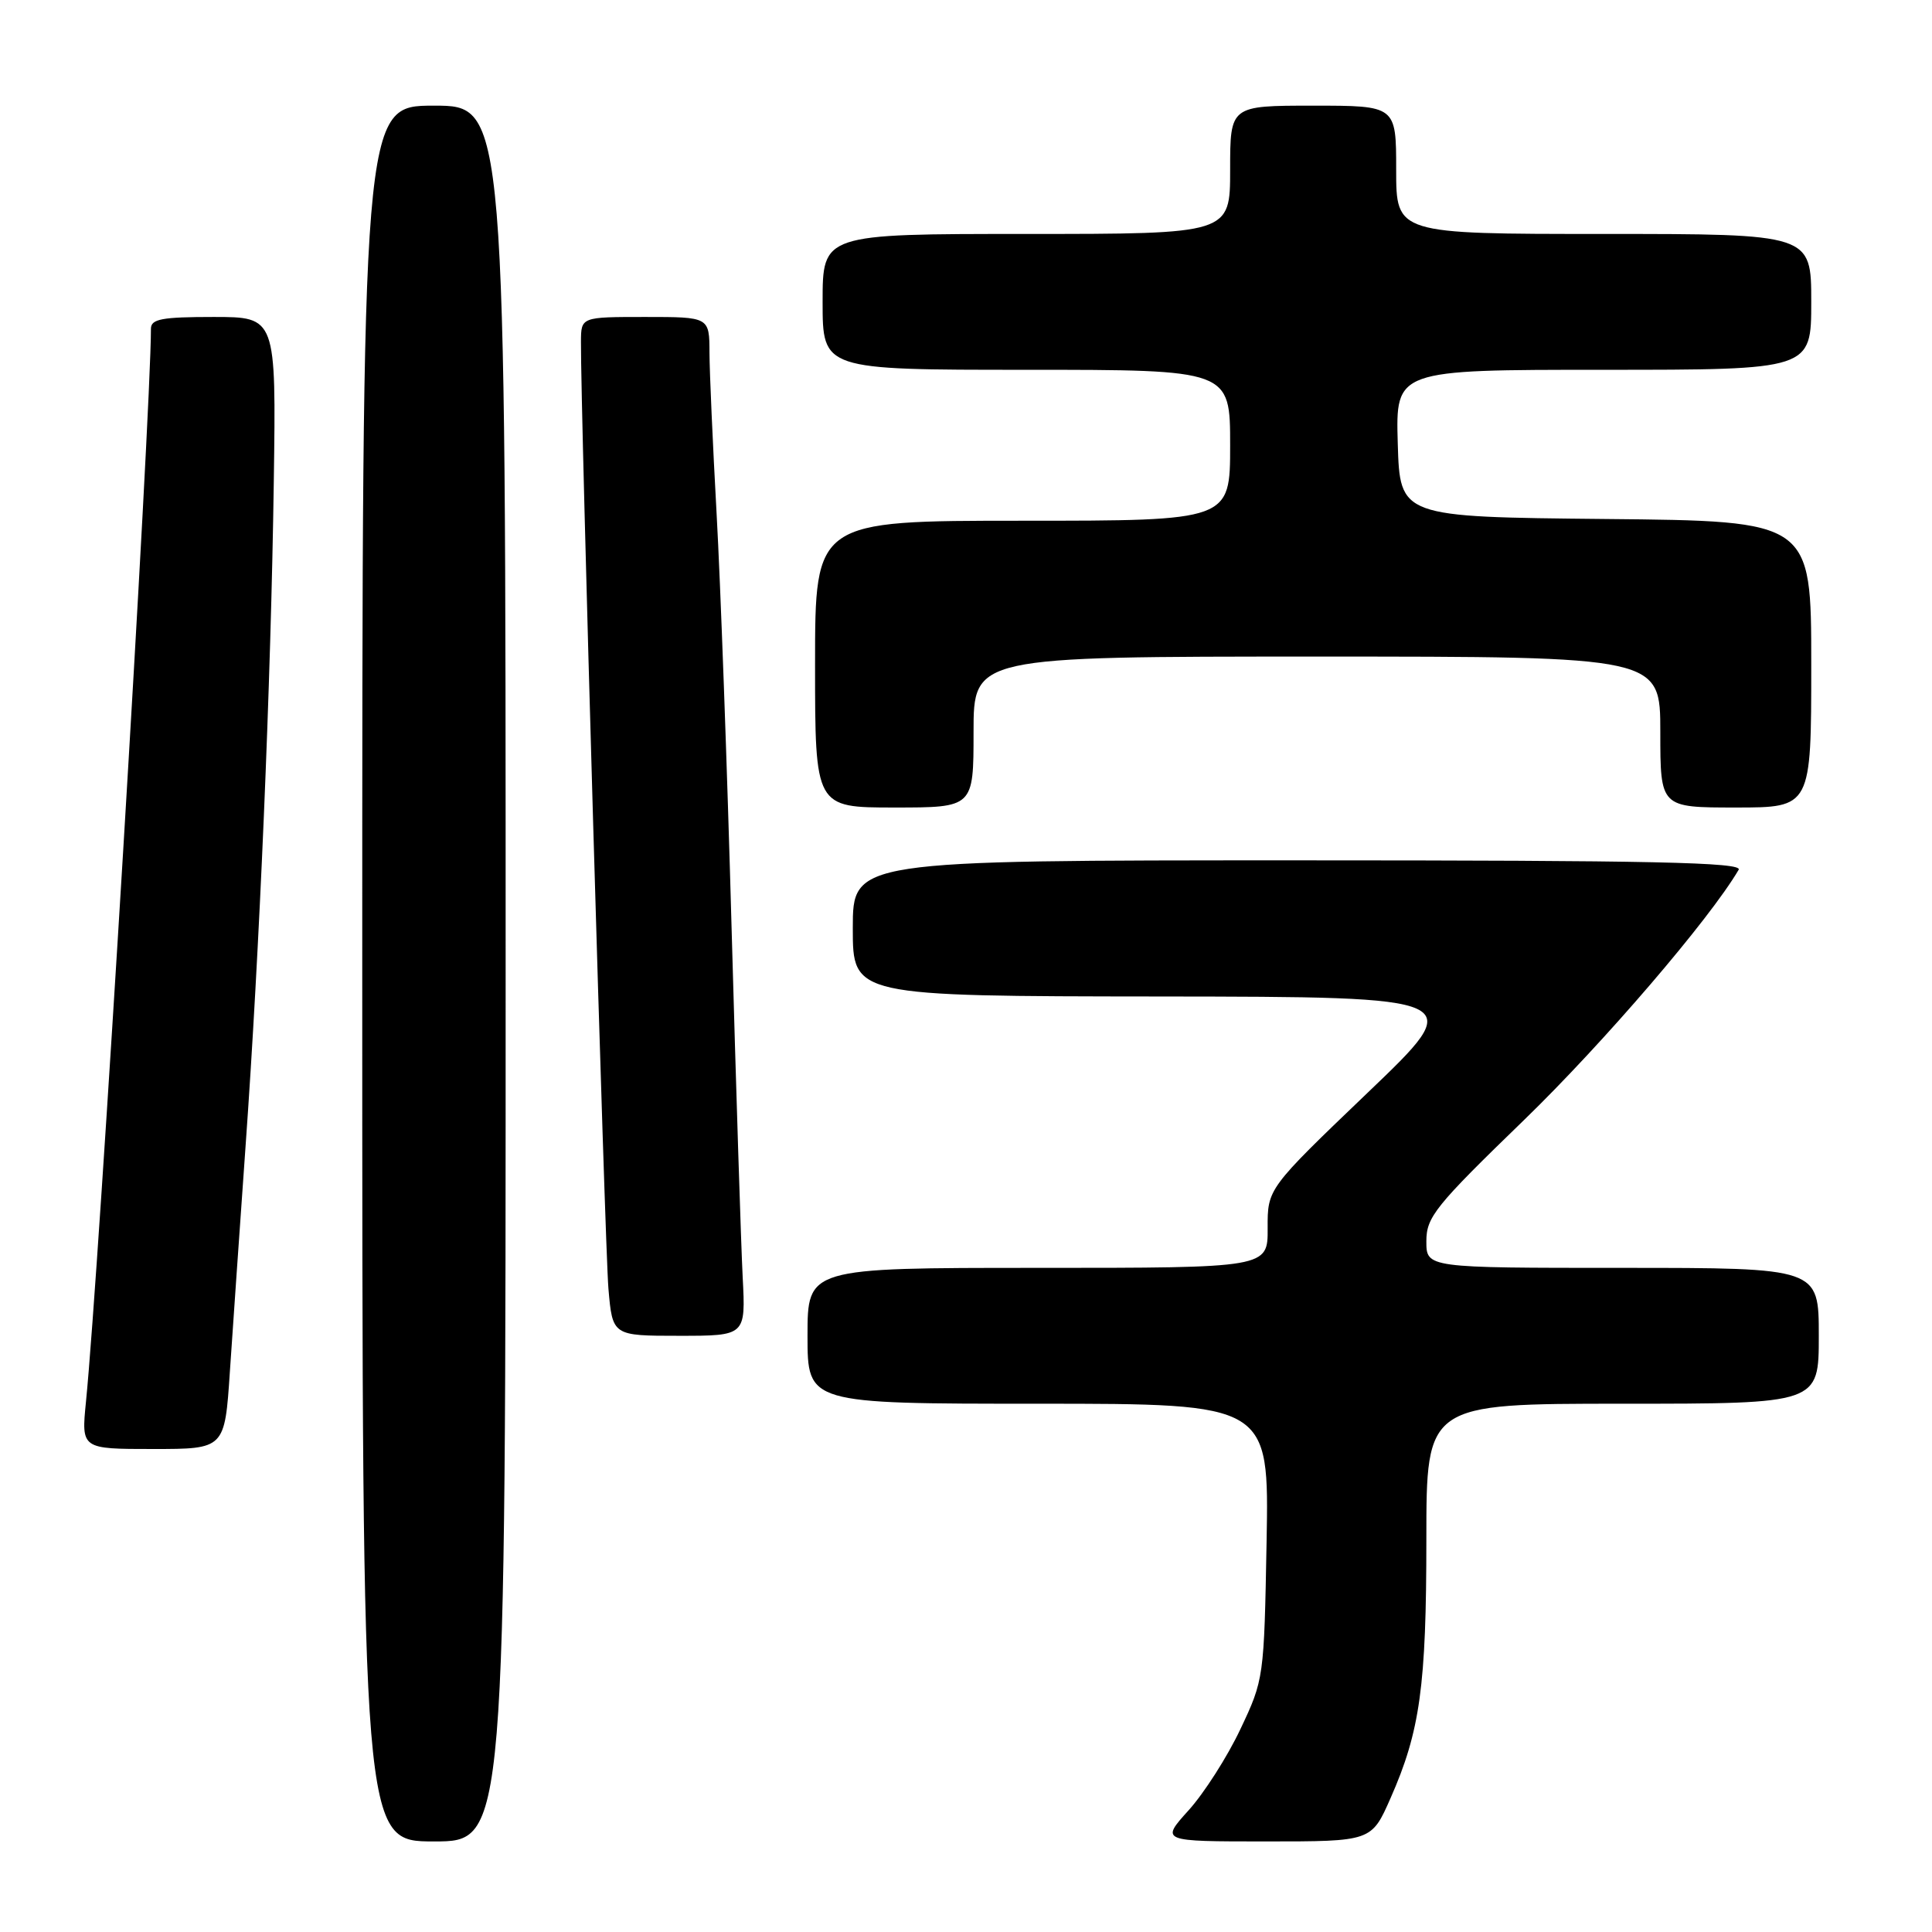 <?xml version="1.0" encoding="UTF-8" standalone="no"?>
<!DOCTYPE svg PUBLIC "-//W3C//DTD SVG 1.1//EN" "http://www.w3.org/Graphics/SVG/1.1/DTD/svg11.dtd" >
<svg xmlns="http://www.w3.org/2000/svg" xmlns:xlink="http://www.w3.org/1999/xlink" version="1.1" viewBox="0 0 256 256">
 <g >
 <path fill="currentColor"
d=" M 67.00 129.00 C 67.00 14.00 67.00 14.00 57.50 14.00 C 48.00 14.00 48.00 14.00 48.00 129.00 C 48.00 244.00 48.00 244.00 57.50 244.00 C 67.00 244.00 67.00 244.00 67.00 129.00 Z  M 184.26 238.25 C 188.17 229.40 189.00 223.39 189.00 203.95 C 189.00 186.00 189.00 186.00 215.00 186.00 C 241.00 186.00 241.00 186.00 241.00 177.00 C 241.00 168.00 241.00 168.00 215.00 168.00 C 189.00 168.00 189.00 168.00 189.00 164.47 C 189.00 161.26 190.17 159.81 201.95 148.40 C 212.46 138.21 226.51 121.84 230.38 115.25 C 230.97 114.26 219.03 114.00 172.06 114.00 C 113.00 114.00 113.00 114.00 113.00 123.00 C 113.00 132.00 113.00 132.00 153.75 132.04 C 194.50 132.09 194.50 132.09 181.22 144.79 C 167.95 157.50 167.95 157.50 167.97 162.75 C 168.00 168.00 168.00 168.00 137.50 168.00 C 107.00 168.00 107.00 168.00 107.00 177.00 C 107.00 186.00 107.00 186.00 137.58 186.00 C 168.16 186.00 168.16 186.00 167.83 204.25 C 167.50 222.32 167.47 222.56 164.36 229.12 C 162.64 232.77 159.55 237.60 157.50 239.87 C 153.77 244.00 153.77 244.00 167.75 244.00 C 181.73 244.00 181.73 244.00 184.26 238.25 Z  M 30.46 181.75 C 30.84 176.11 31.77 162.72 32.53 152.00 C 34.39 126.09 35.90 90.48 36.28 63.75 C 36.59 42.00 36.59 42.00 28.29 42.00 C 21.44 42.00 20.00 42.27 20.00 43.56 C 20.00 54.78 13.10 168.75 11.39 185.75 C 10.77 192.00 10.77 192.00 20.28 192.00 C 29.78 192.00 29.78 192.00 30.46 181.75 Z  M 98.41 169.25 C 98.19 164.99 97.53 144.18 96.94 123.00 C 96.36 101.82 95.46 77.08 94.95 68.00 C 94.45 58.92 94.02 49.36 94.01 46.75 C 94.00 42.00 94.00 42.00 85.50 42.00 C 77.00 42.00 77.00 42.00 76.98 45.25 C 76.91 53.80 80.15 165.28 80.62 170.75 C 81.16 177.00 81.16 177.00 89.99 177.00 C 98.81 177.00 98.81 177.00 98.41 169.25 Z  M 129.00 97.00 C 129.00 87.00 129.00 87.00 174.50 87.00 C 220.00 87.00 220.00 87.00 220.00 97.00 C 220.00 107.00 220.00 107.00 230.00 107.00 C 240.00 107.00 240.00 107.00 240.00 88.02 C 240.00 69.03 240.00 69.03 212.75 68.77 C 185.50 68.50 185.50 68.50 185.21 58.75 C 184.93 49.00 184.93 49.00 212.46 49.00 C 240.00 49.00 240.00 49.00 240.00 40.00 C 240.00 31.00 240.00 31.00 212.50 31.00 C 185.00 31.00 185.00 31.00 185.00 22.50 C 185.00 14.00 185.00 14.00 174.00 14.00 C 163.00 14.00 163.00 14.00 163.00 22.50 C 163.00 31.00 163.00 31.00 136.00 31.00 C 109.00 31.00 109.00 31.00 109.00 40.00 C 109.00 49.00 109.00 49.00 136.00 49.00 C 163.00 49.00 163.00 49.00 163.00 59.00 C 163.00 69.00 163.00 69.00 135.50 69.00 C 108.00 69.00 108.00 69.00 108.00 88.00 C 108.00 107.00 108.00 107.00 118.50 107.00 C 129.00 107.00 129.00 107.00 129.00 97.00 Z "/>
</g>
</svg>